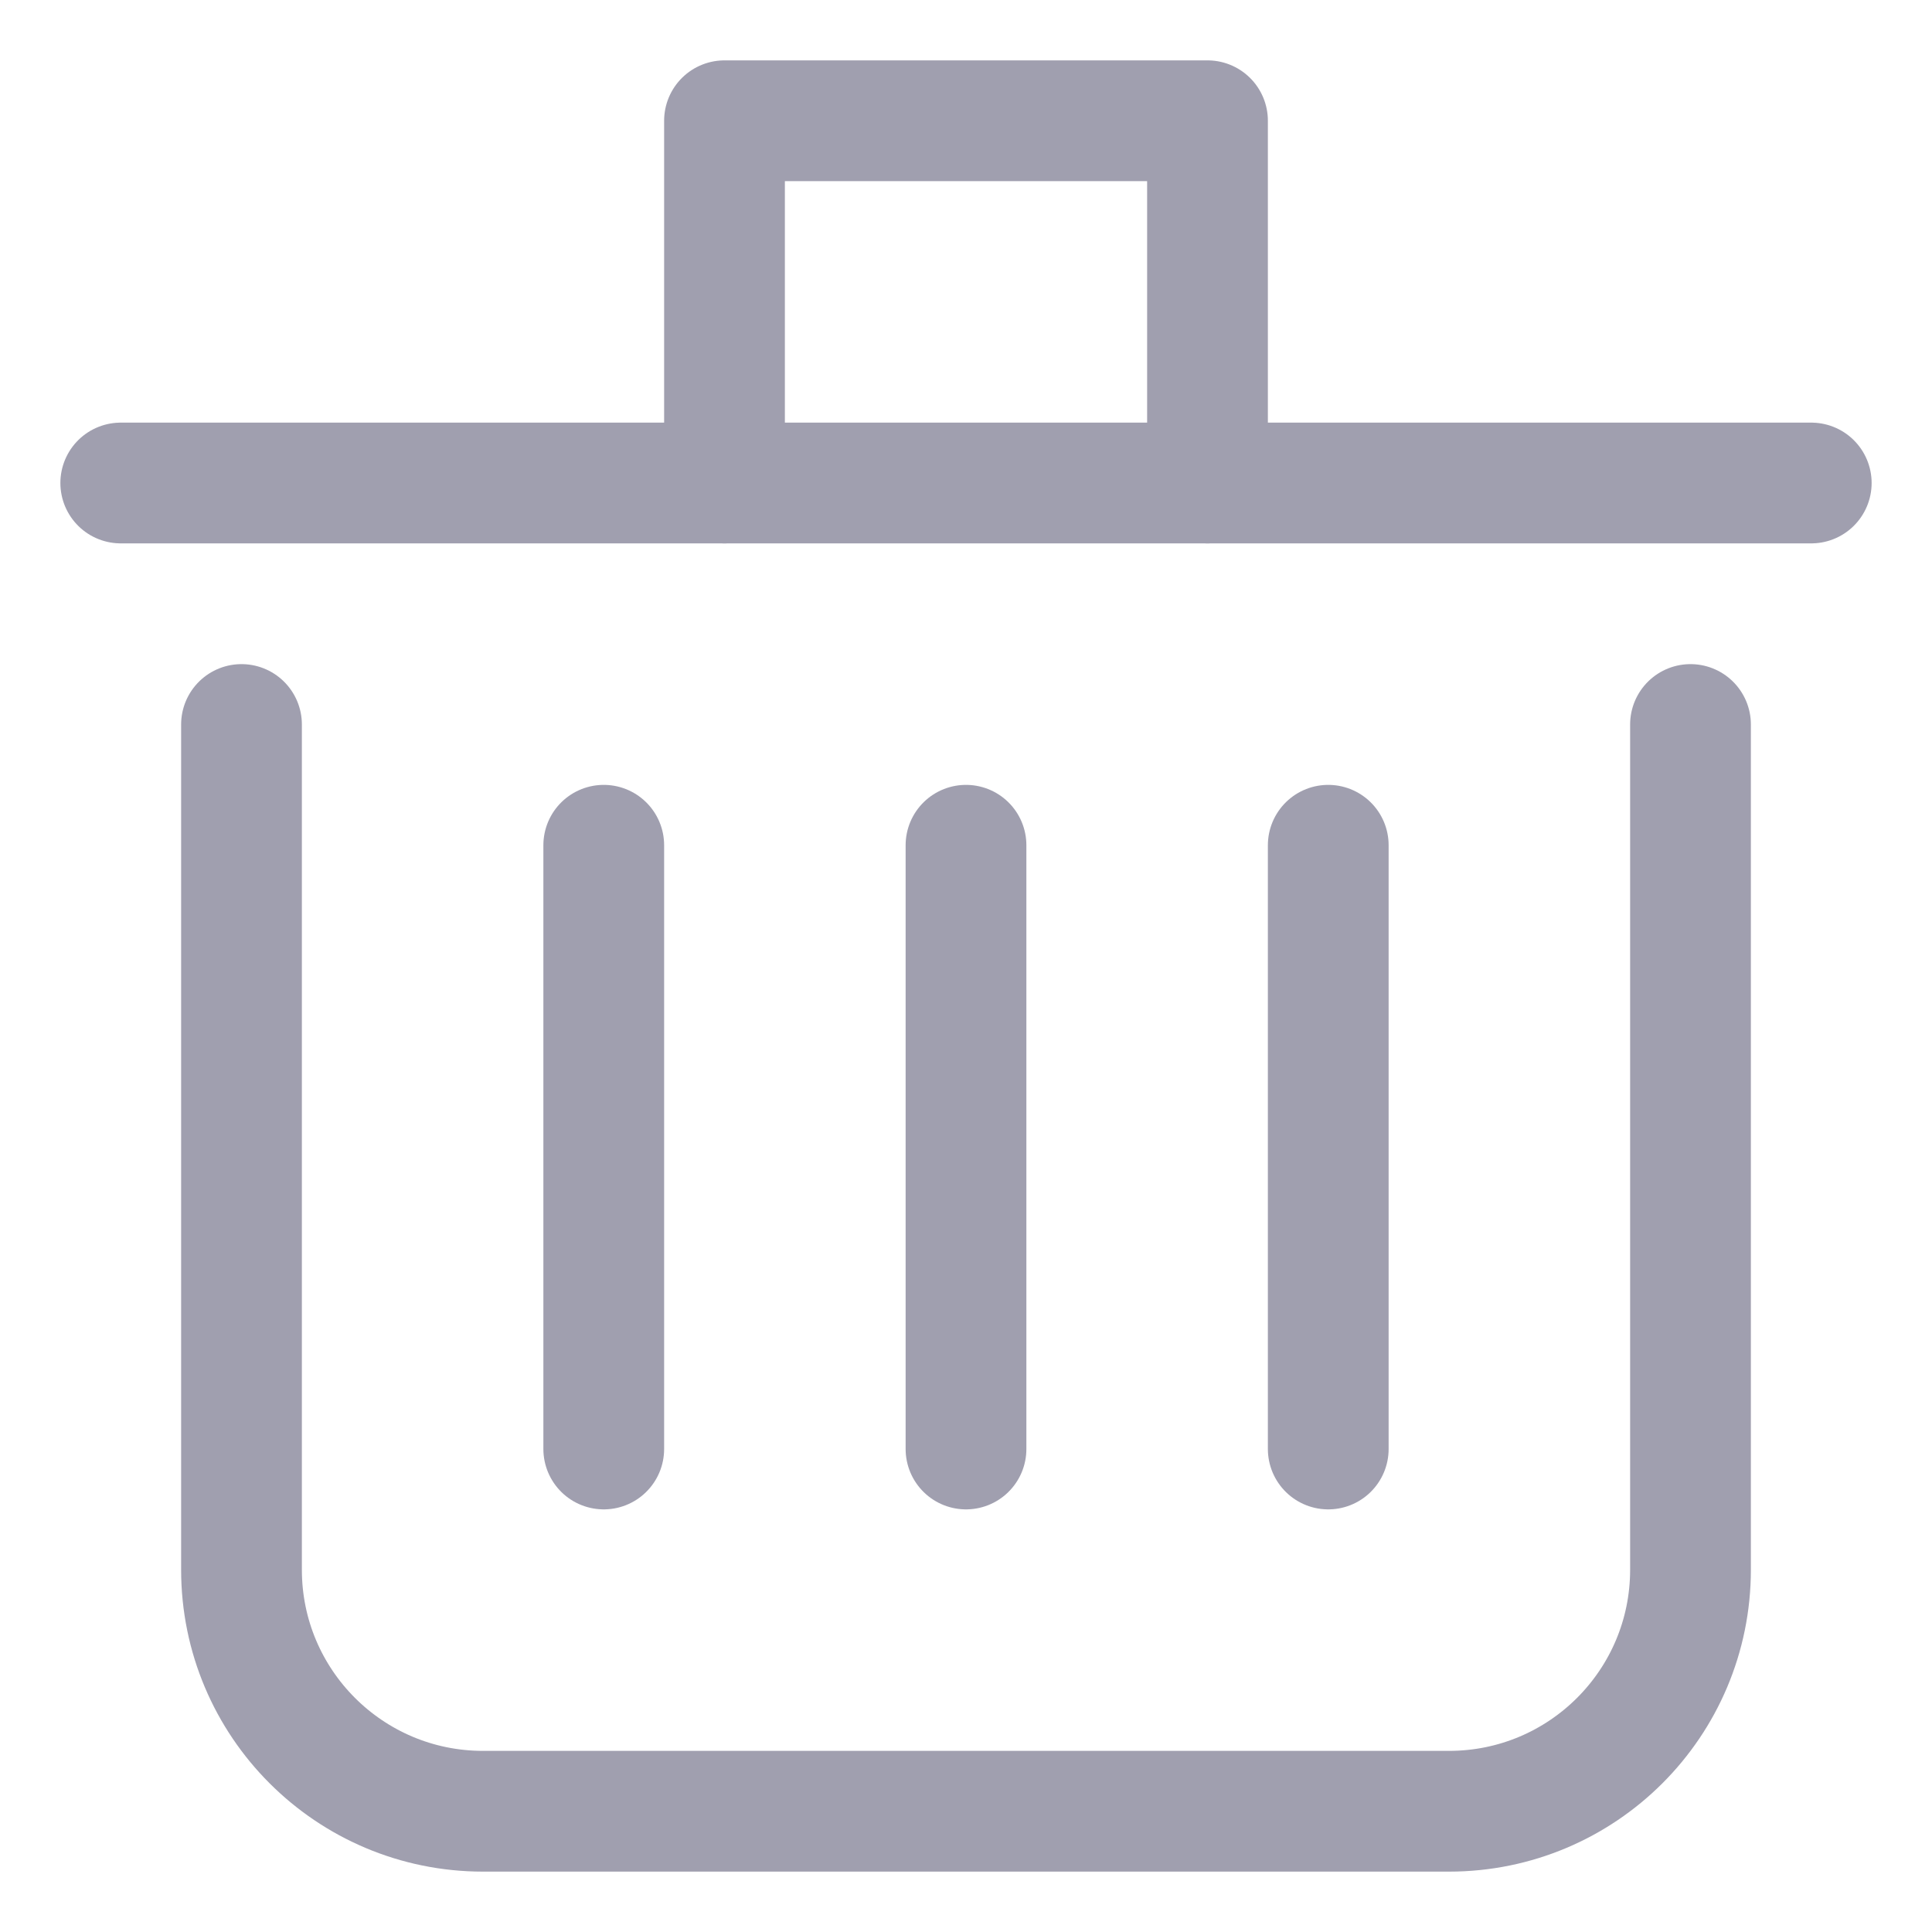 <svg width="16" height="16" viewBox="0 0 16 16" fill="none" xmlns="http://www.w3.org/2000/svg">
<path d="M2 6V13C2 14.105 2.895 15 4 15H12C13.105 15 14 14.105 14 13V6" stroke="#A09FAF" stroke-miterlimit="10" stroke-linecap="round" stroke-linejoin="round"/>
<path d="M8 7V12" stroke="#A09FAF" stroke-miterlimit="10" stroke-linecap="round" stroke-linejoin="round"/>
<path d="M11 7V12" stroke="#A09FAF" stroke-miterlimit="10" stroke-linecap="round" stroke-linejoin="round"/>
<path d="M5 7V12" stroke="#A09FAF" stroke-miterlimit="10" stroke-linecap="round" stroke-linejoin="round"/>
<path d="M1 4H15" stroke="#A09FAF" stroke-miterlimit="10" stroke-linecap="round" stroke-linejoin="round"/>
<path d="M6 4V1H10V4" stroke="#A09FAF" stroke-miterlimit="10" stroke-linecap="round" stroke-linejoin="round"/>
</svg>
